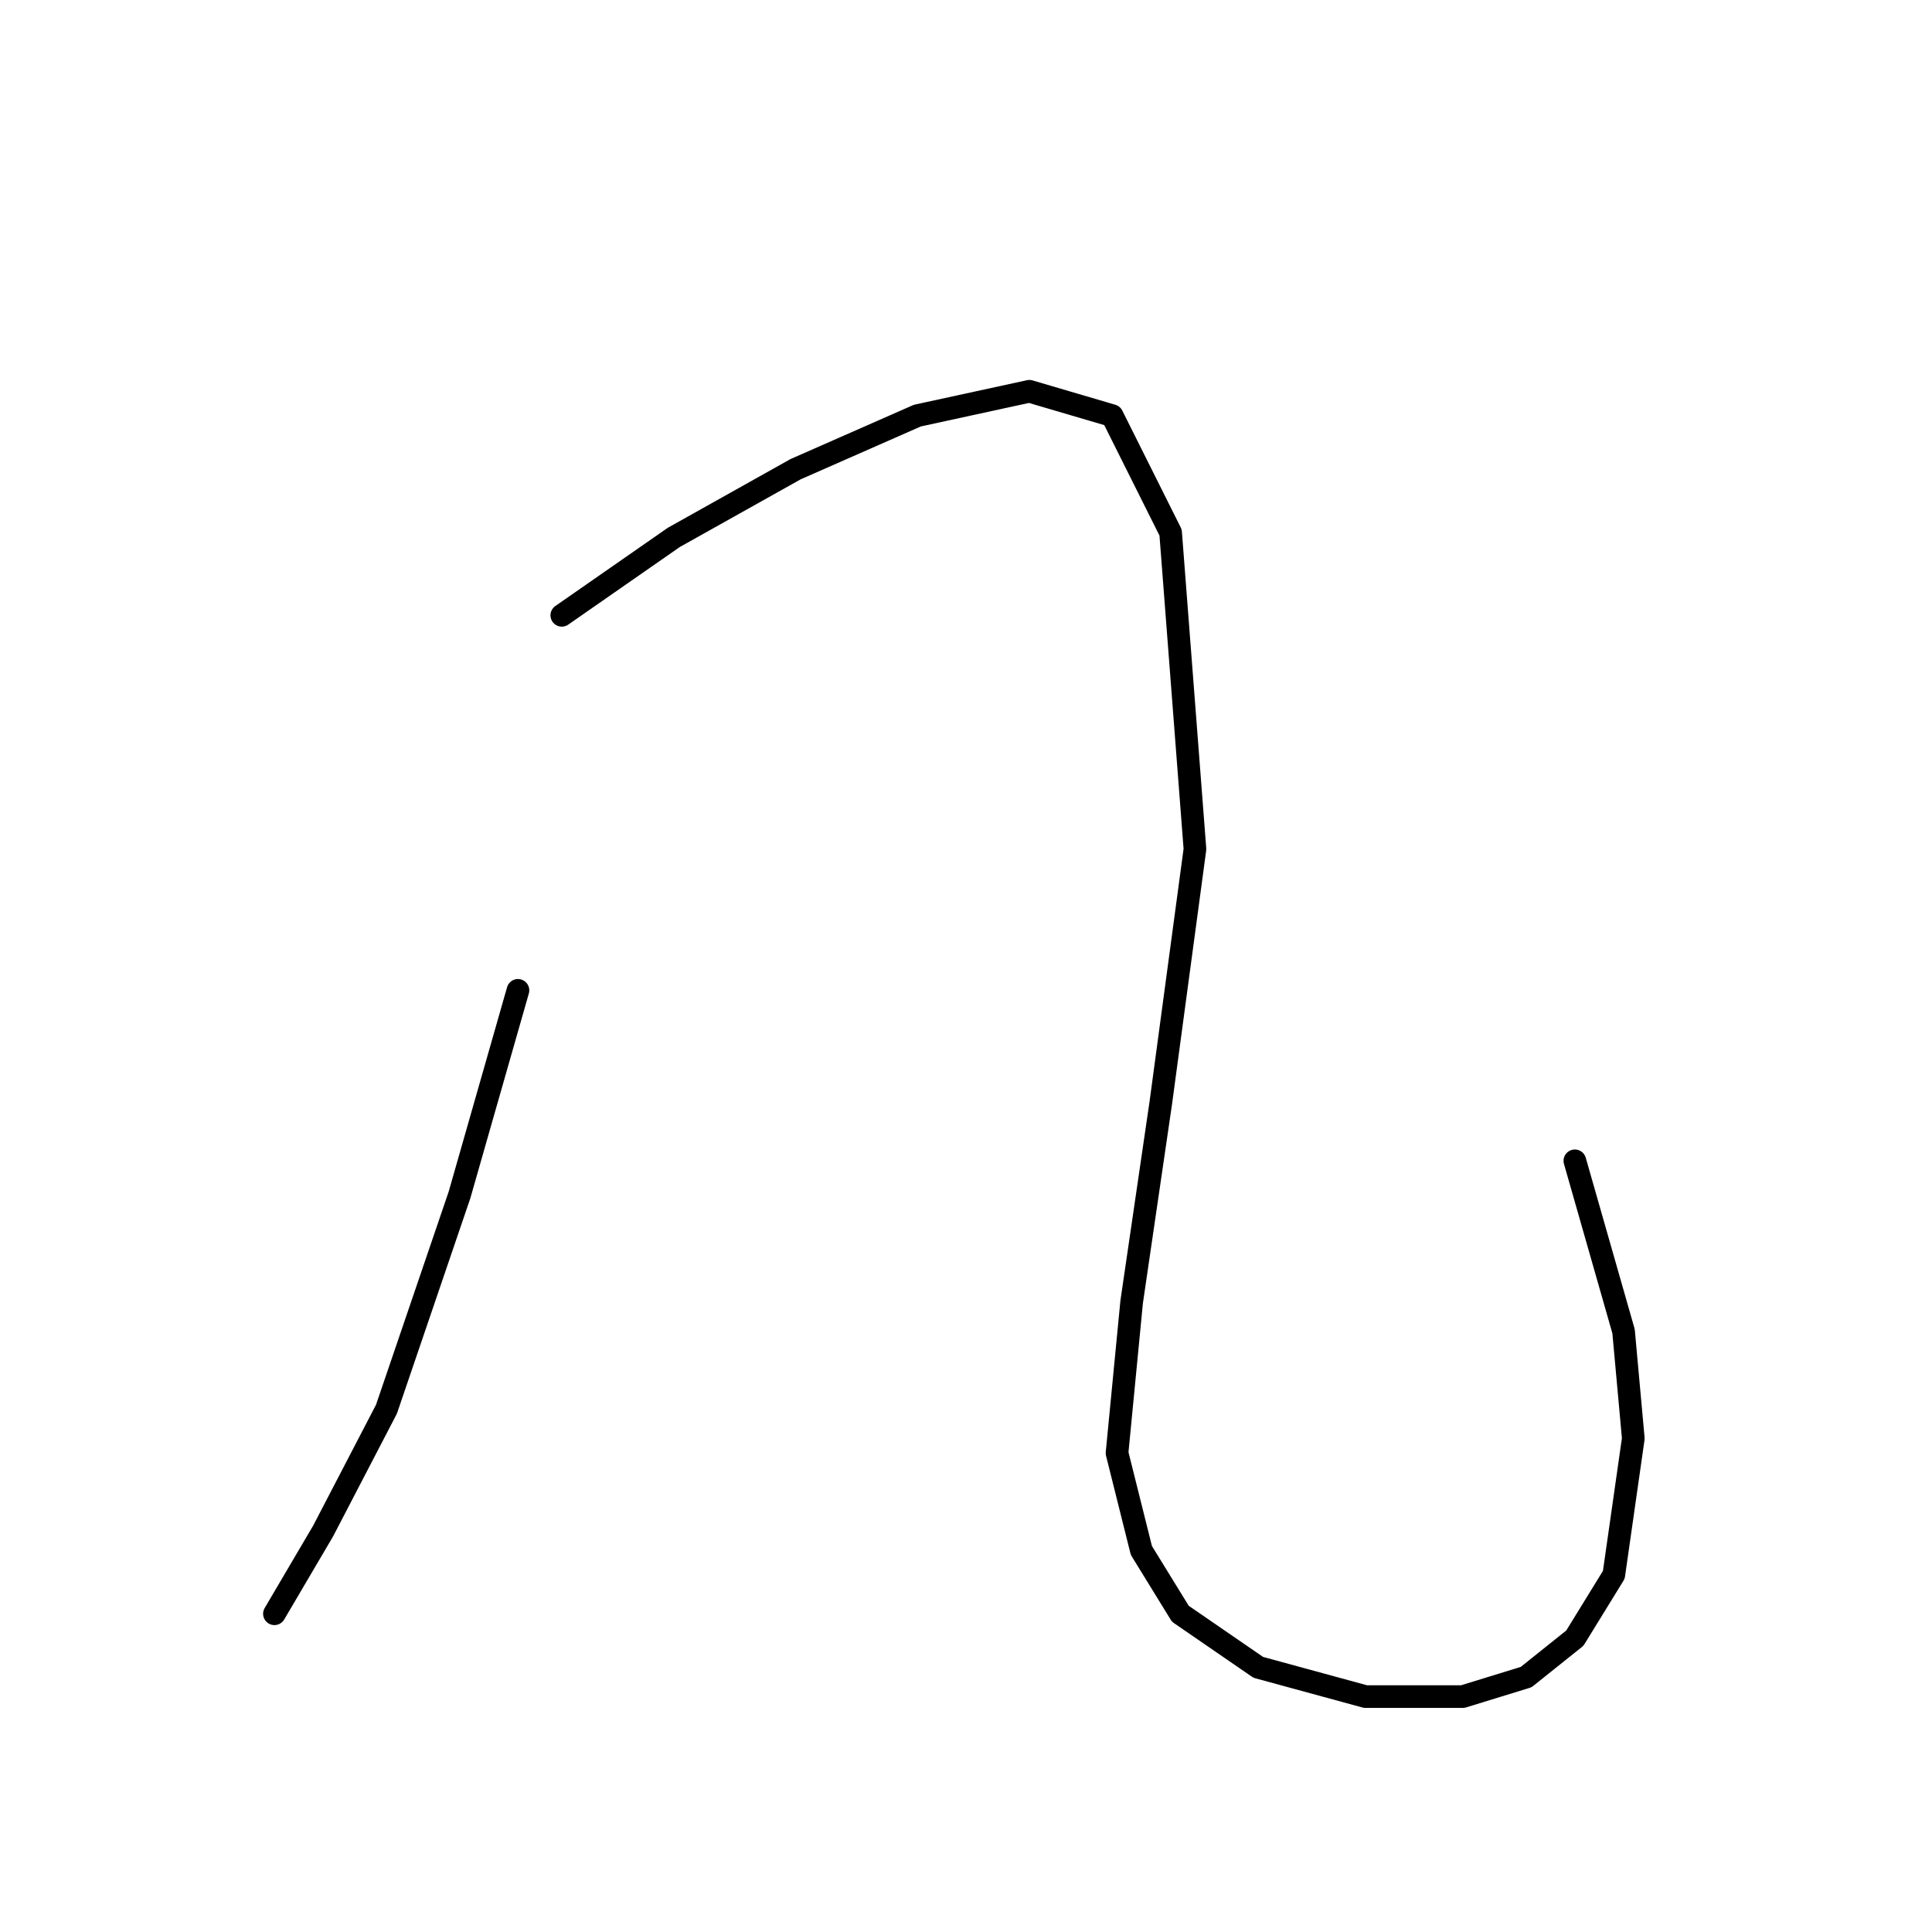 <?xml version="1.0" standalone="no"?>
    <svg width="256" height="256" xmlns="http://www.w3.org/2000/svg" version="1.1">
    <polyline stroke="black" stroke-width="3" stroke-linecap="round" fill="transparent" stroke-linejoin="round" points="68.632 131.226 60.888 158.332 51.207 186.728 42.818 202.862 36.364 213.833 36.364 213.833 " />
        <polyline stroke="black" stroke-width="3" stroke-linecap="round" fill="transparent" stroke-linejoin="round" points="74.441 81.533 89.284 71.207 105.418 62.172 121.552 55.073 136.396 51.846 147.367 55.073 155.111 70.562 158.338 112.511 153.821 146.07 149.948 172.53 148.012 192.536 151.239 205.444 156.402 213.833 166.728 220.932 180.926 224.805 193.833 224.805 202.223 222.223 208.677 217.06 213.84 208.67 216.421 190.6 215.13 176.402 208.677 153.814 208.677 153.814 " />
        </svg>